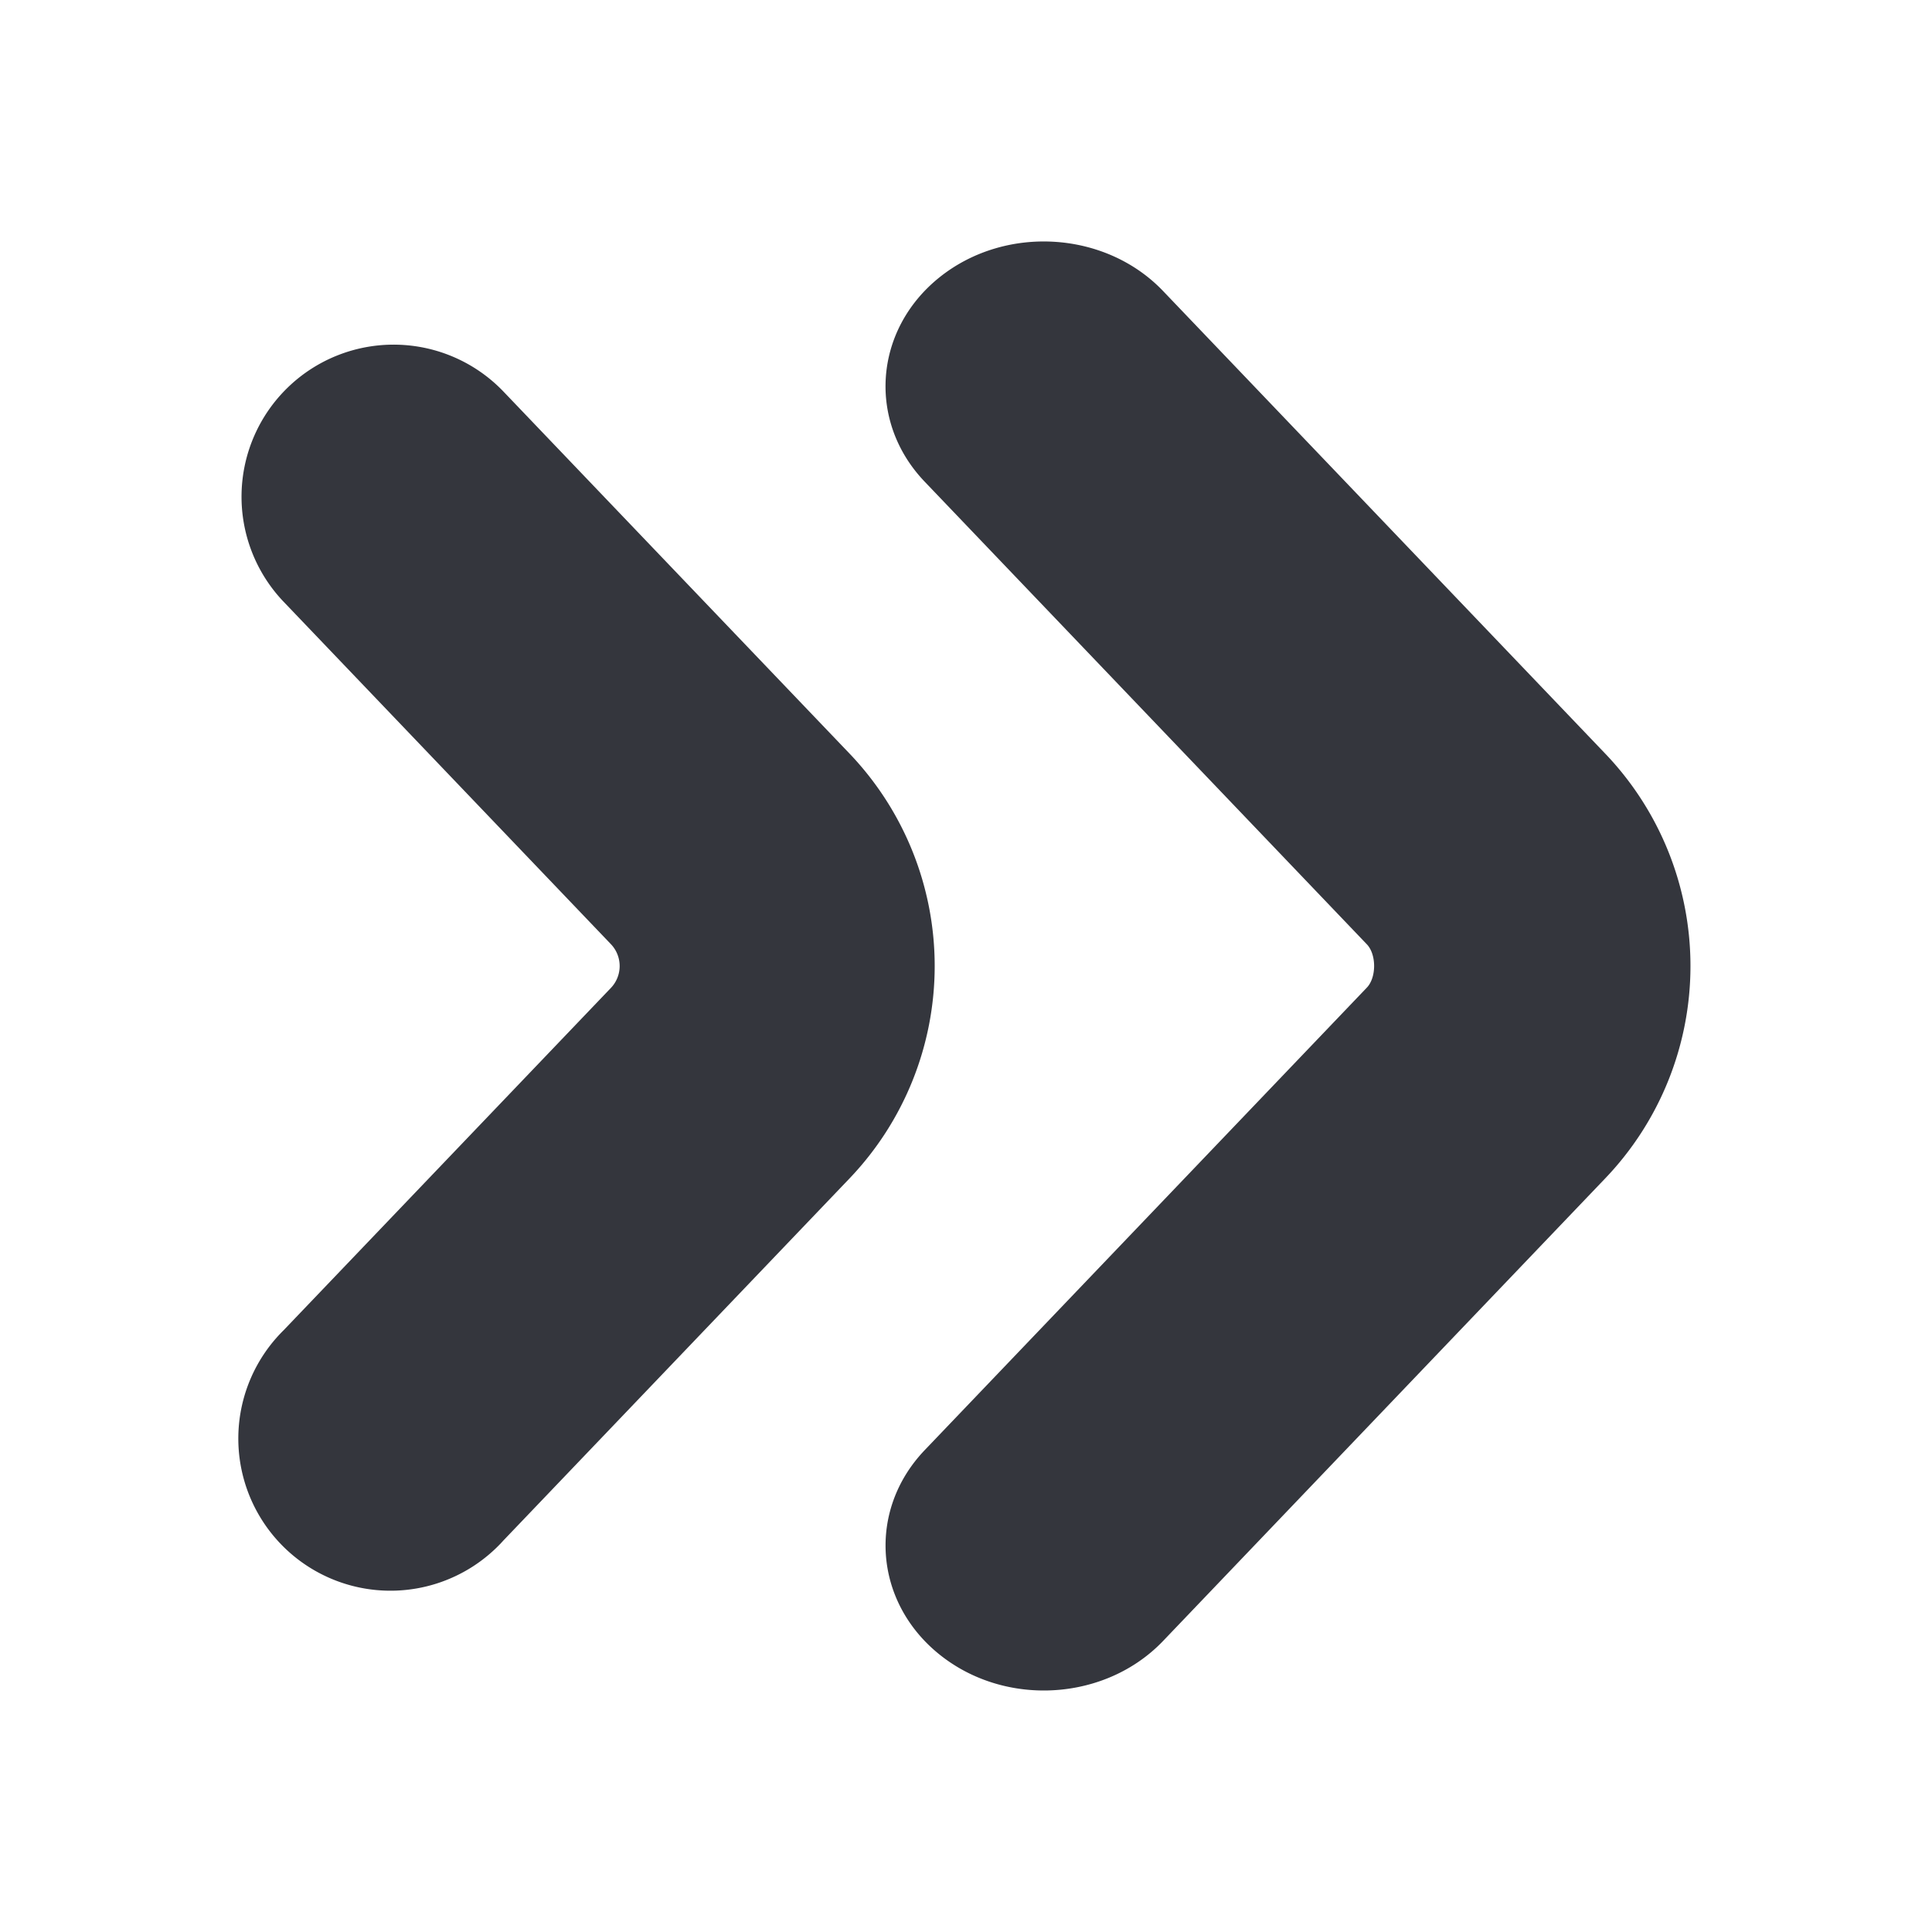 <svg xmlns="http://www.w3.org/2000/svg" viewBox="0 0 24 24"><path d="M12.966 21c.548 0 1.092-.208 1.481-.614l5.492-5.746a3.816 3.816 0 0 0 0-5.28l-5.492-5.746c-.716-.748-1.958-.823-2.775-.17-.818.655-.9 1.792-.185 2.54l5.492 5.746c.121.126.121.413 0 .539l-5.492 5.745c-.715.749-.632 1.885.185 2.54.373.299.834.446 1.294.446zm-6.711-1.865l4.297-4.495a3.82 3.82 0 0 0 0-5.28L6.255 4.865a1.889 1.889 0 1 0-2.731 2.611l4.067 4.255a.394.394 0 0 1 0 .539l-4.068 4.255a1.89 1.89 0 1 0 2.732 2.61z" fill="#34363D"/></svg>